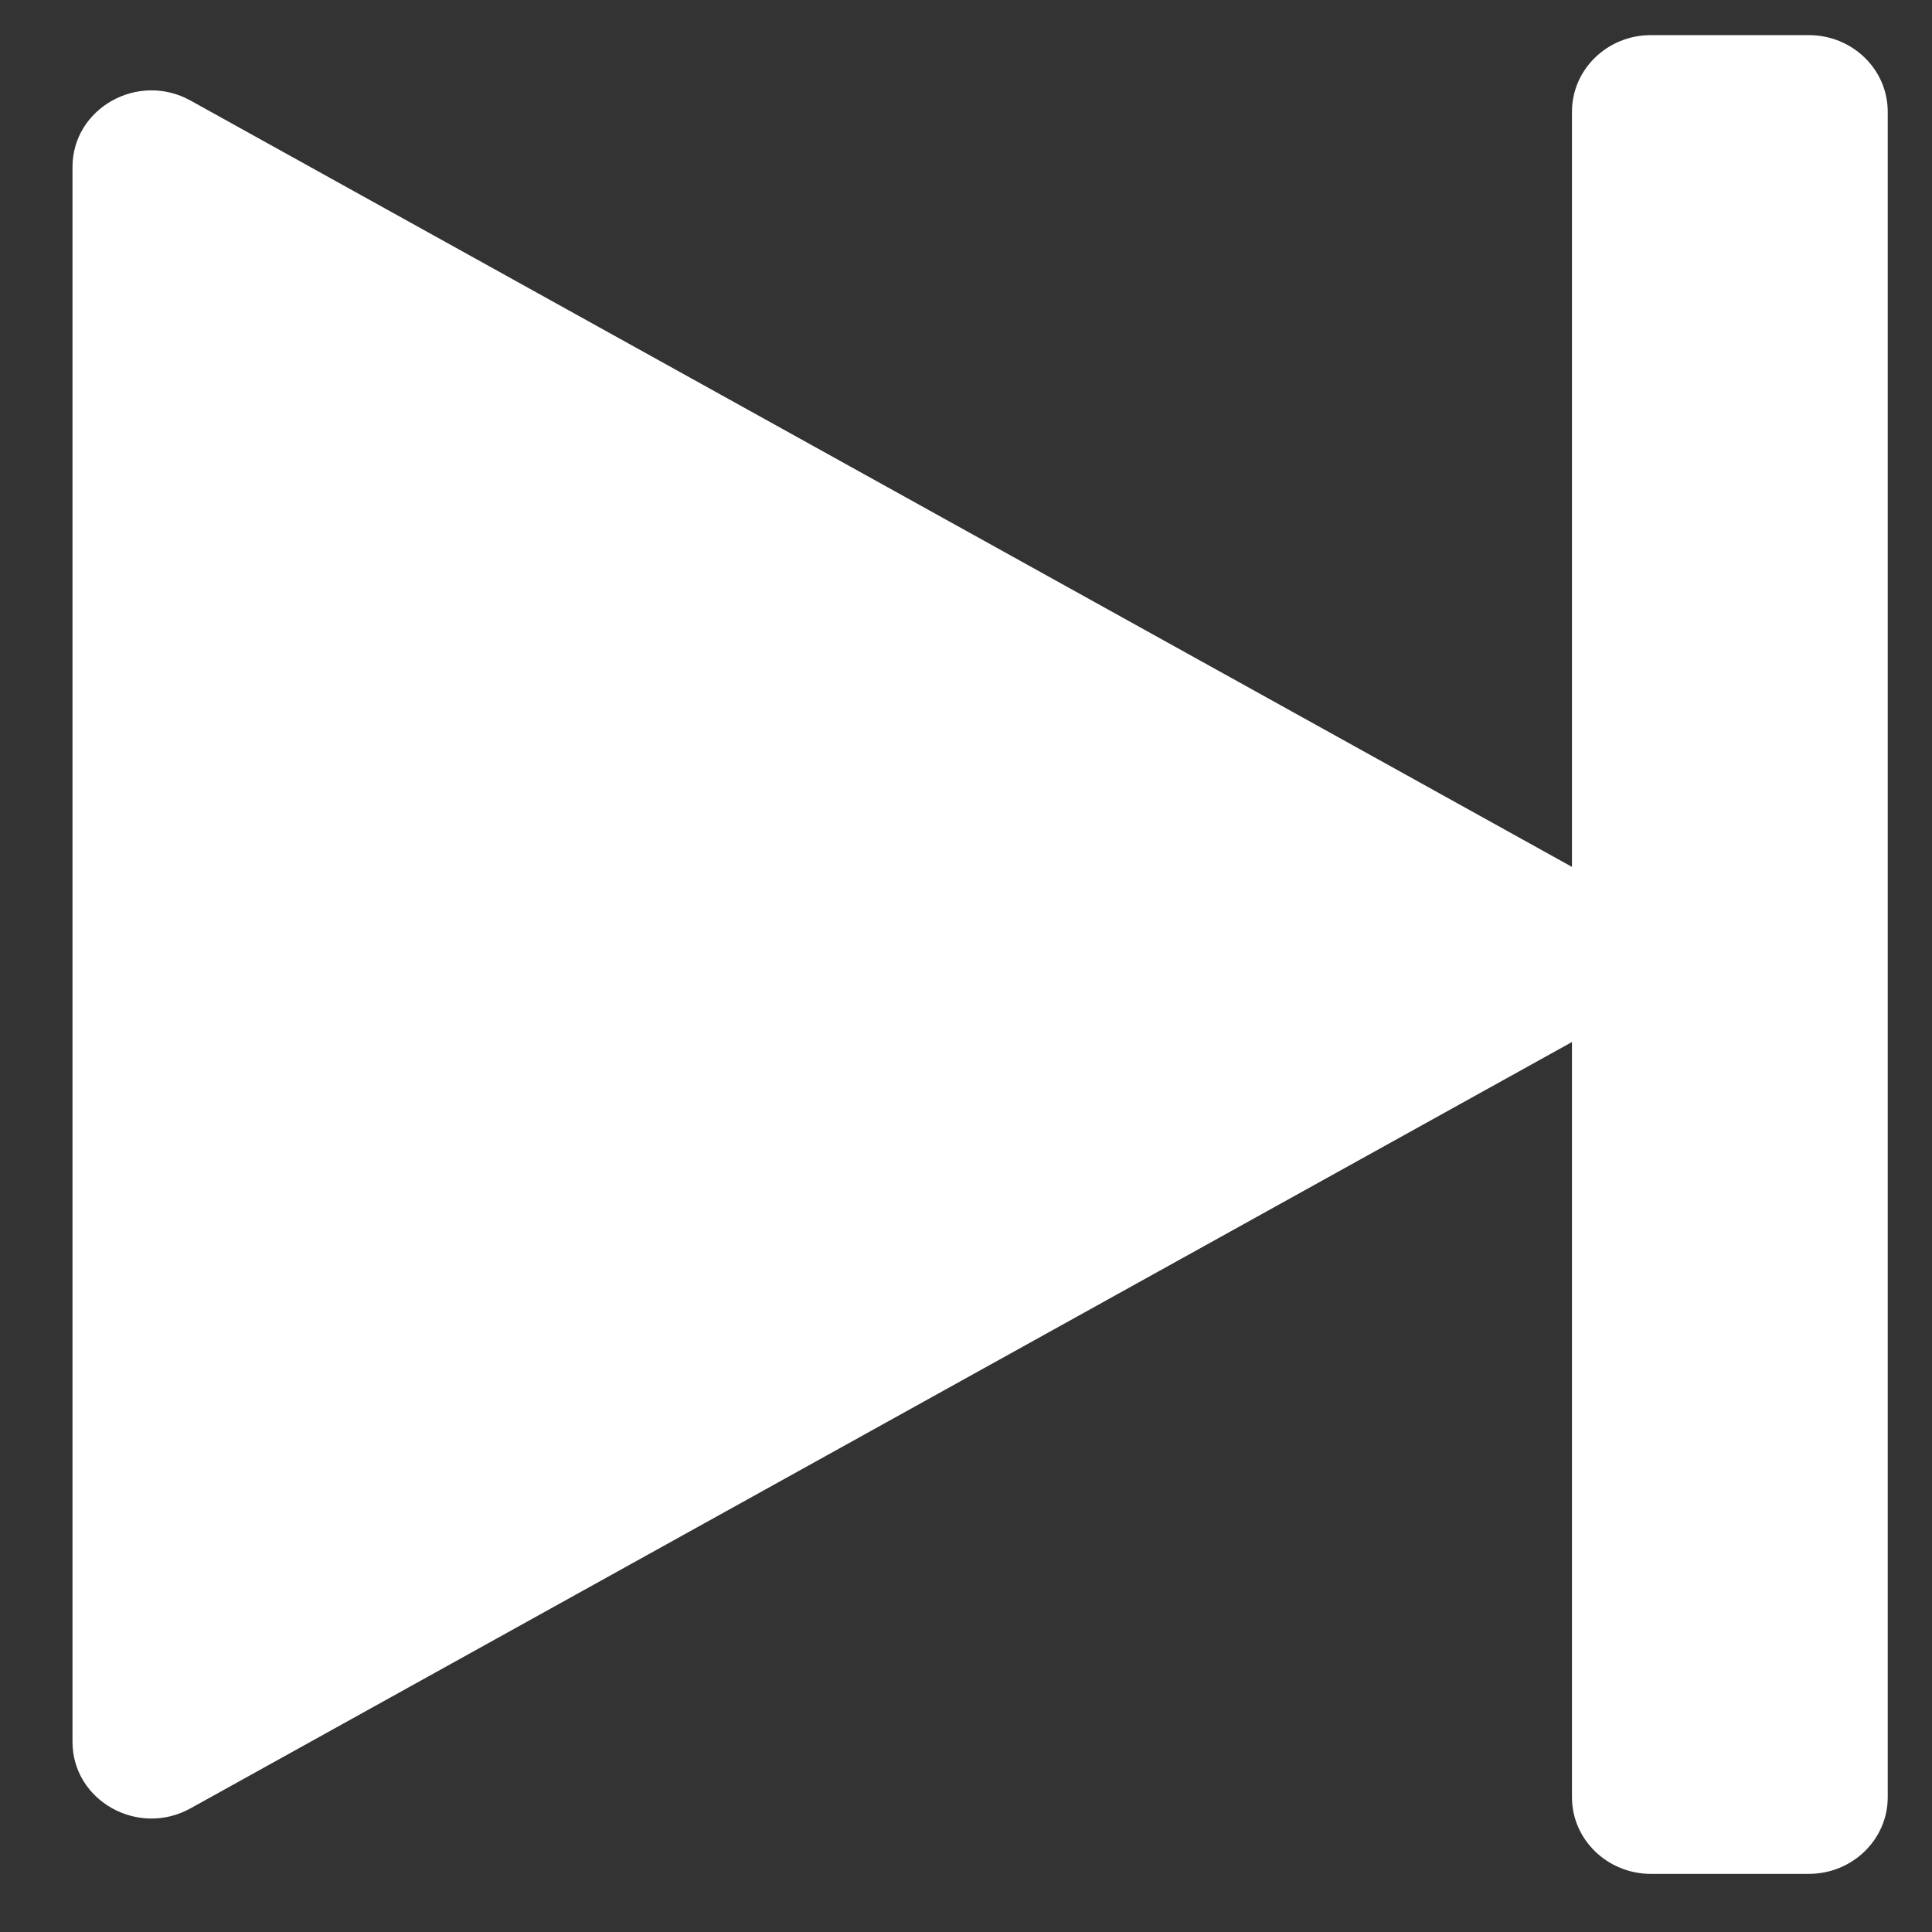 <svg width="23" height="23" viewBox="0 0 23 23" fill="none" xmlns="http://www.w3.org/2000/svg">
<rect x="0" y="0" width="23" height="23" fill="#333333" stroke="none"/>
<path d="M21.533 0.418C22.052 0.418 22.473 0.826 22.473 1.33V21.396C22.473 21.899 22.052 22.308 21.533 22.308H19.654C19.135 22.308 18.714 21.899 18.714 21.396V12.405L2.268 21.528C1.642 21.875 0.863 21.436 0.863 20.736V1.989C0.863 1.289 1.642 0.85 2.268 1.197L18.714 10.32V1.33C18.714 0.826 19.135 0.418 19.654 0.418H21.533Z" fill="white"/>
</svg>
